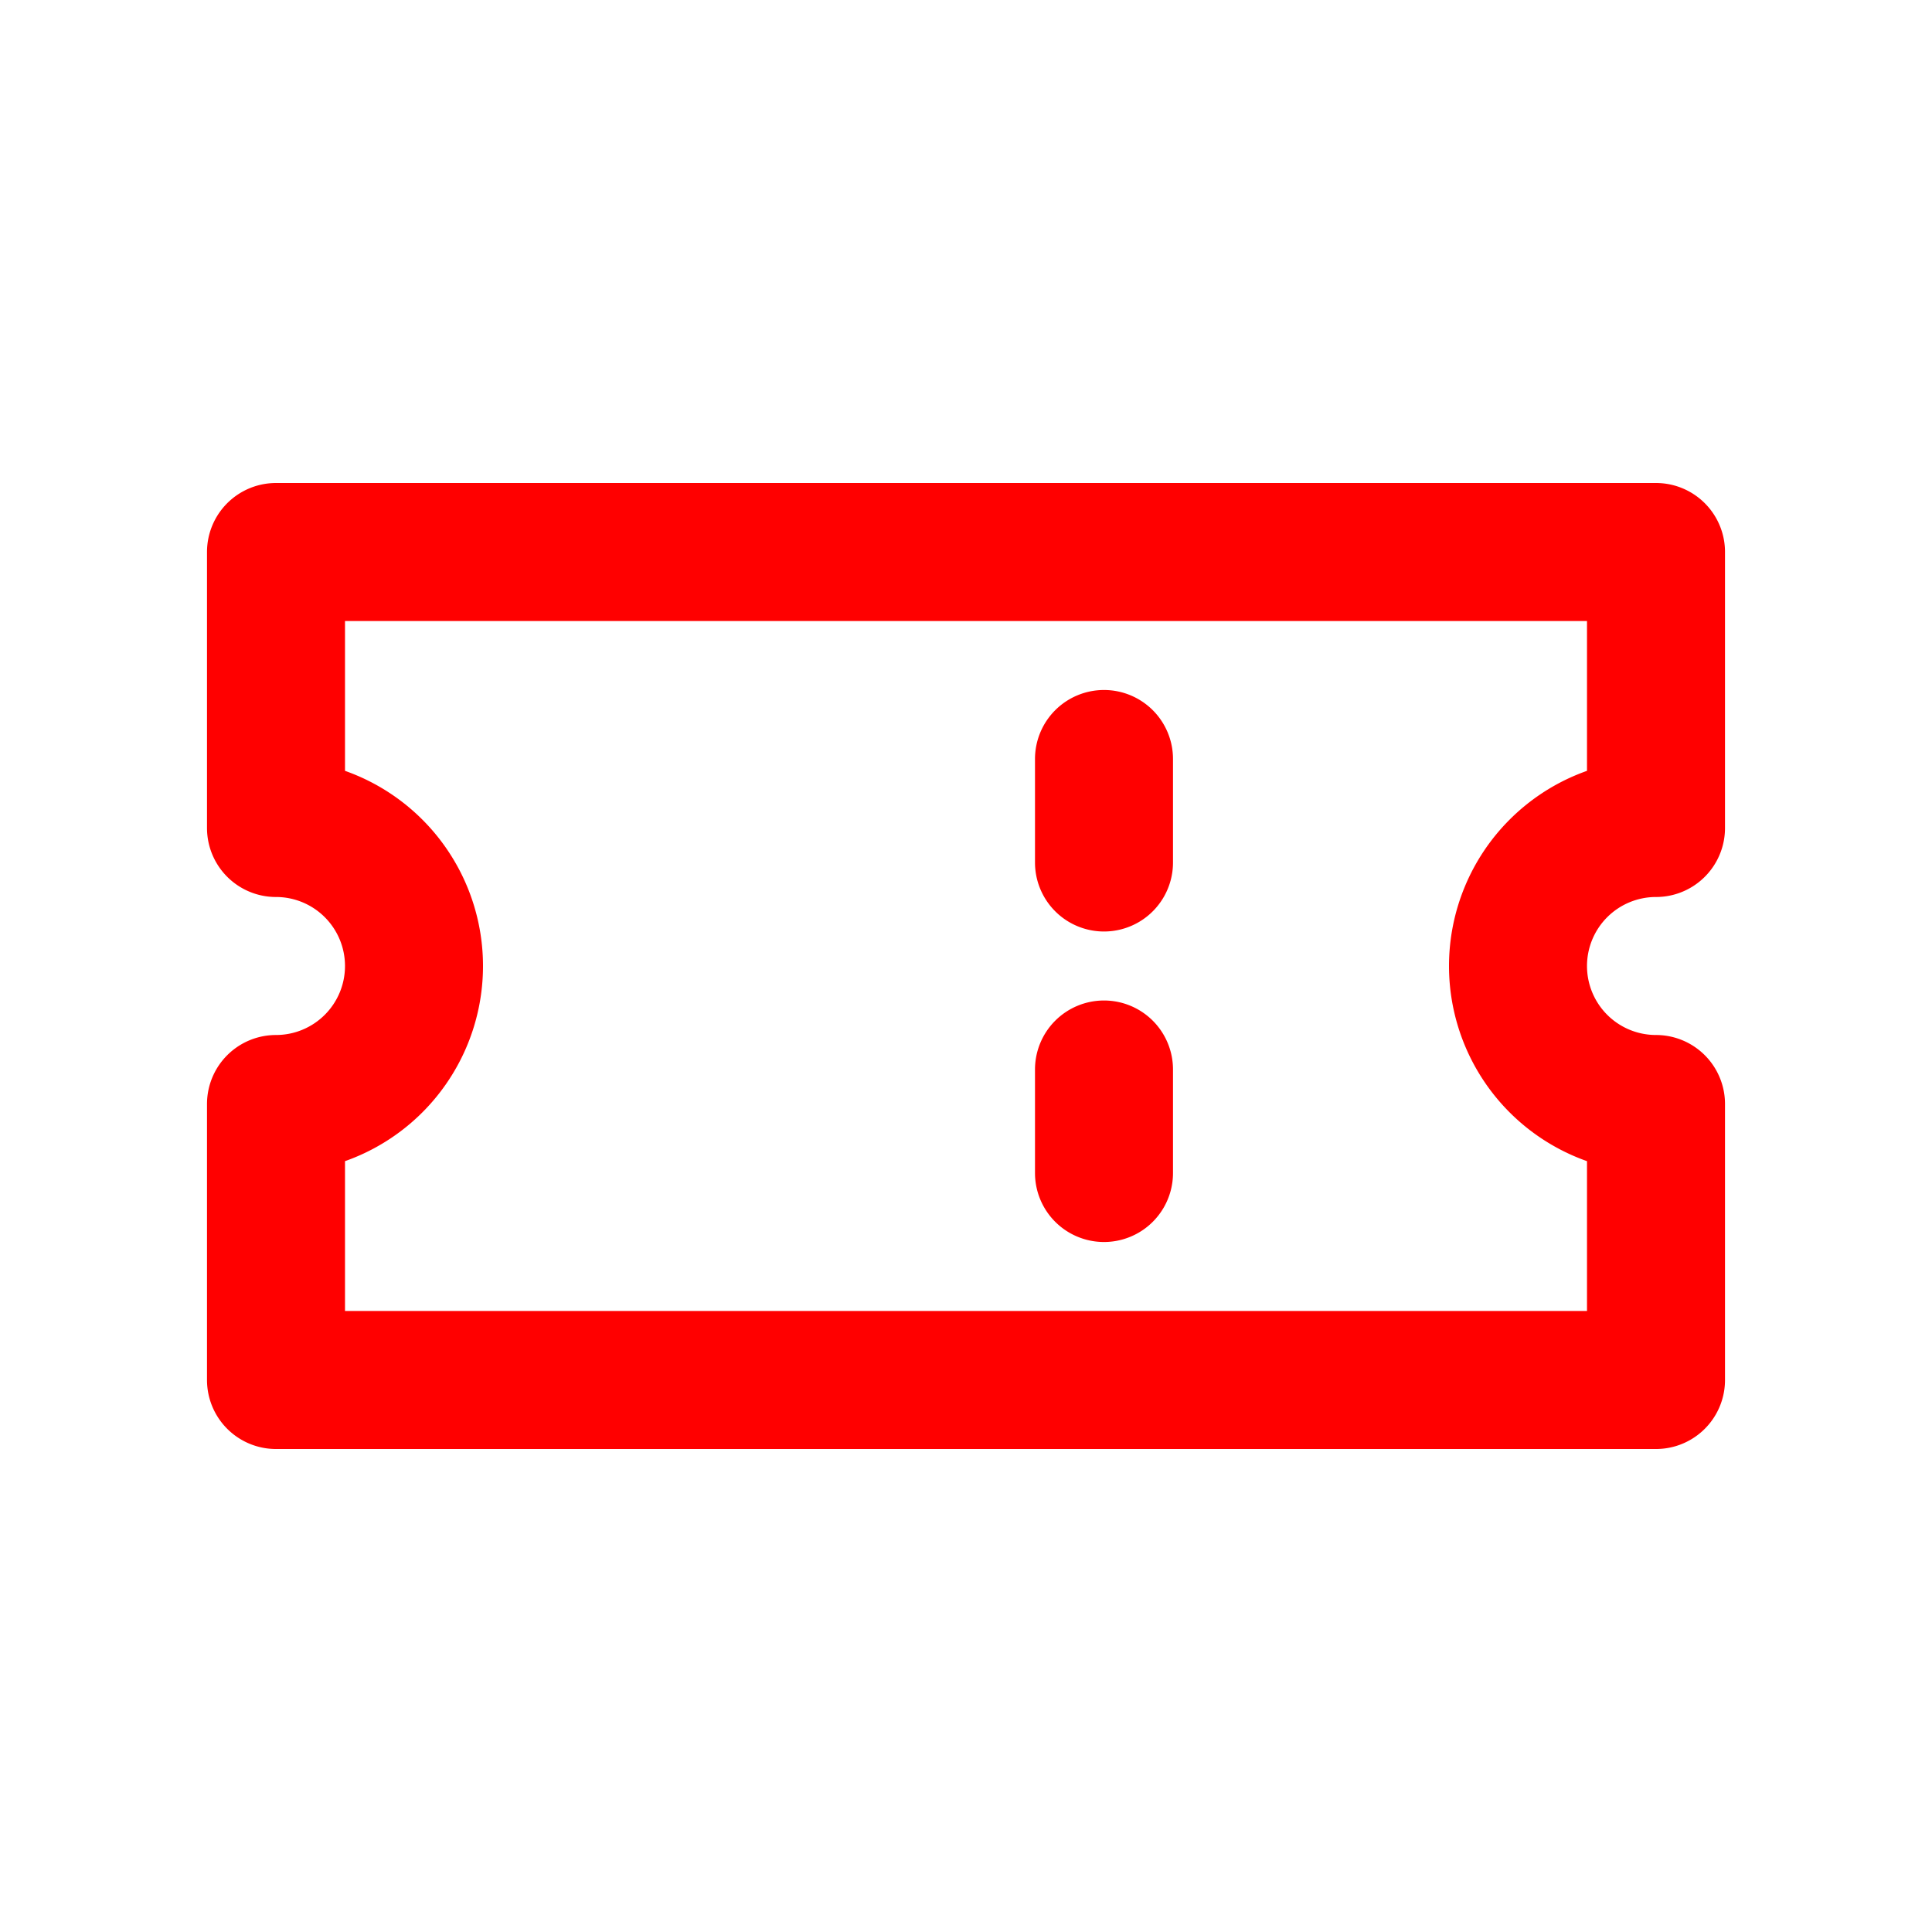 <svg xmlns="http://www.w3.org/2000/svg" width="16" height="16" fill="none" viewBox="0 0 14 14"><path stroke="red" stroke-linejoin="round" d="M12 6a1 1 0 1 0 0 2v2H2V8a1 1 0 0 0 0-2V4h10z"/><path fill="red" d="M8 7.25a.5.5 0 0 1 .5.5v.75a.5.5 0 0 1-1 0v-.75a.5.5 0 0 1 .5-.5M8 5a.5.5 0 0 1 .5.5v.75a.5.5 0 0 1-1 0V5.5A.5.5 0 0 1 8 5"/></svg>